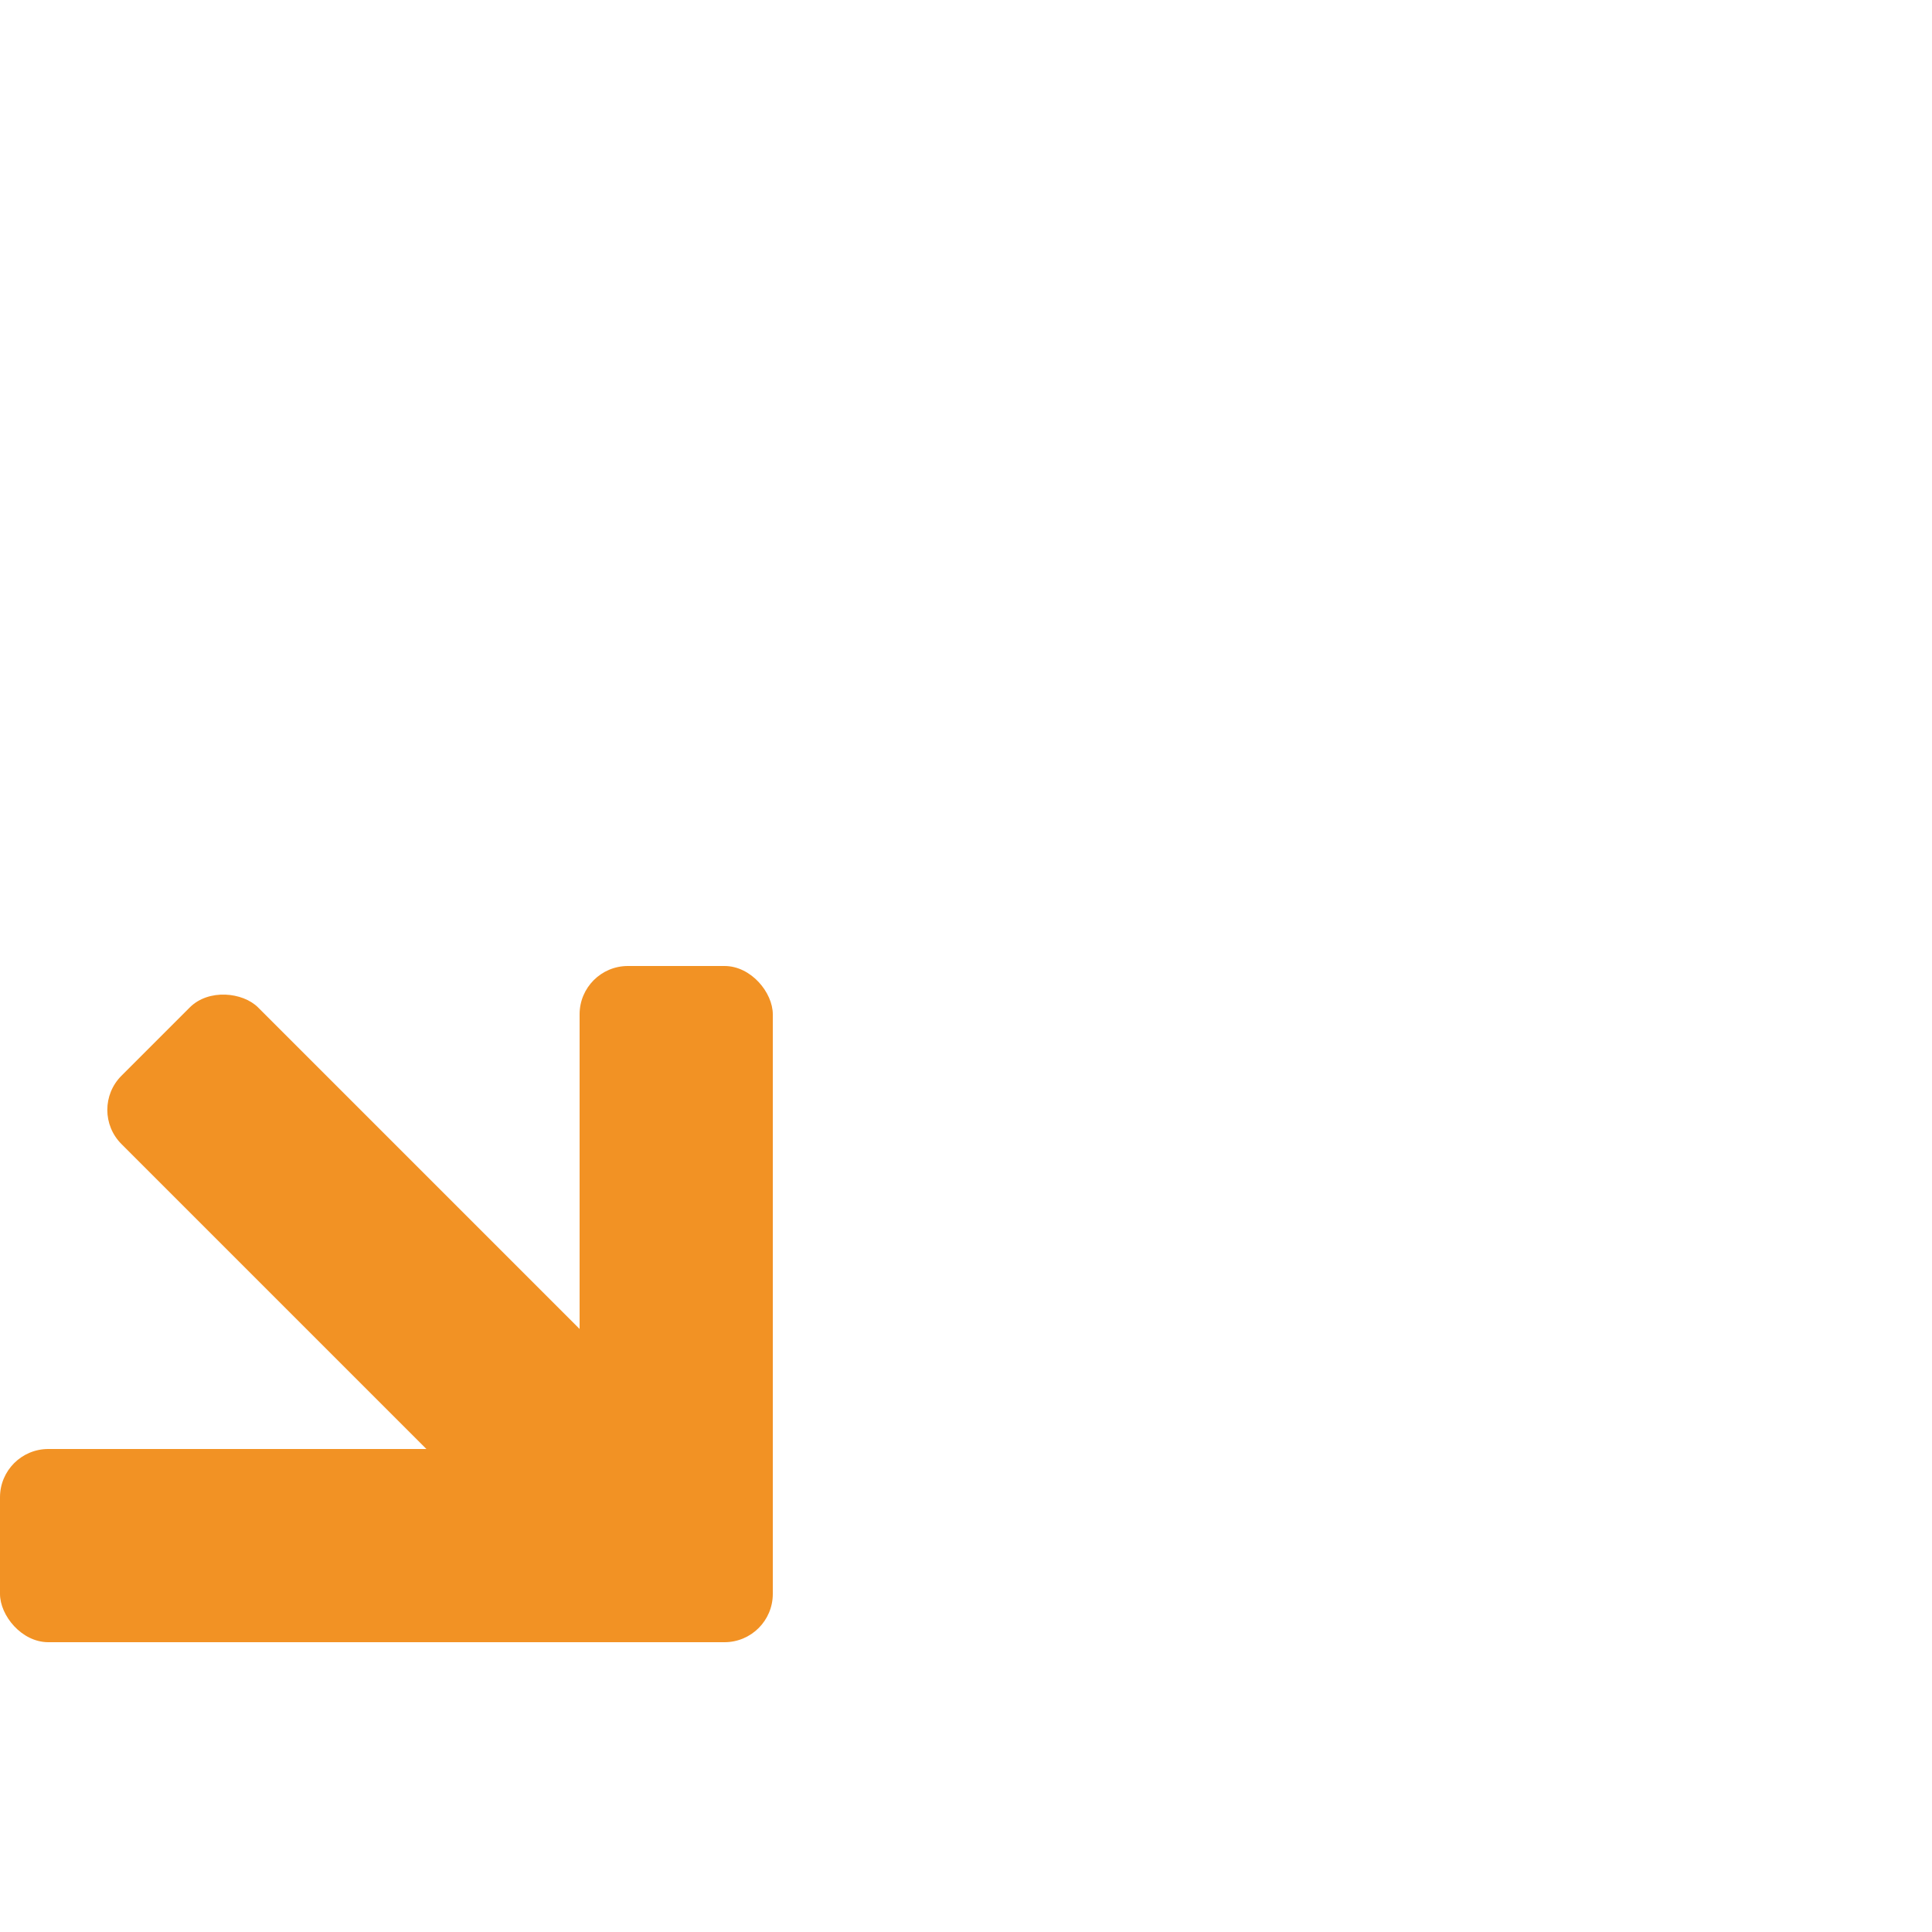 <svg xmlns="http://www.w3.org/2000/svg" width="200" height="200" viewBox="0 0 200 200">

  <!-- Horizontal bar -->
  <rect x="0" y="150" width="70" height="20" rx="5" fill="#F29224"/>

  <!-- Vertical bar -->
  <rect x="60" y="100" width="20" height="70" rx="5" fill="#F29224"/>

  <!-- Diagonal bar (now forming the base of the inverse L) -->
  <rect x="65" y="100" width="20" height="80" rx="5" fill="#F29224" transform="rotate(-45 55 175)" />
</svg>
